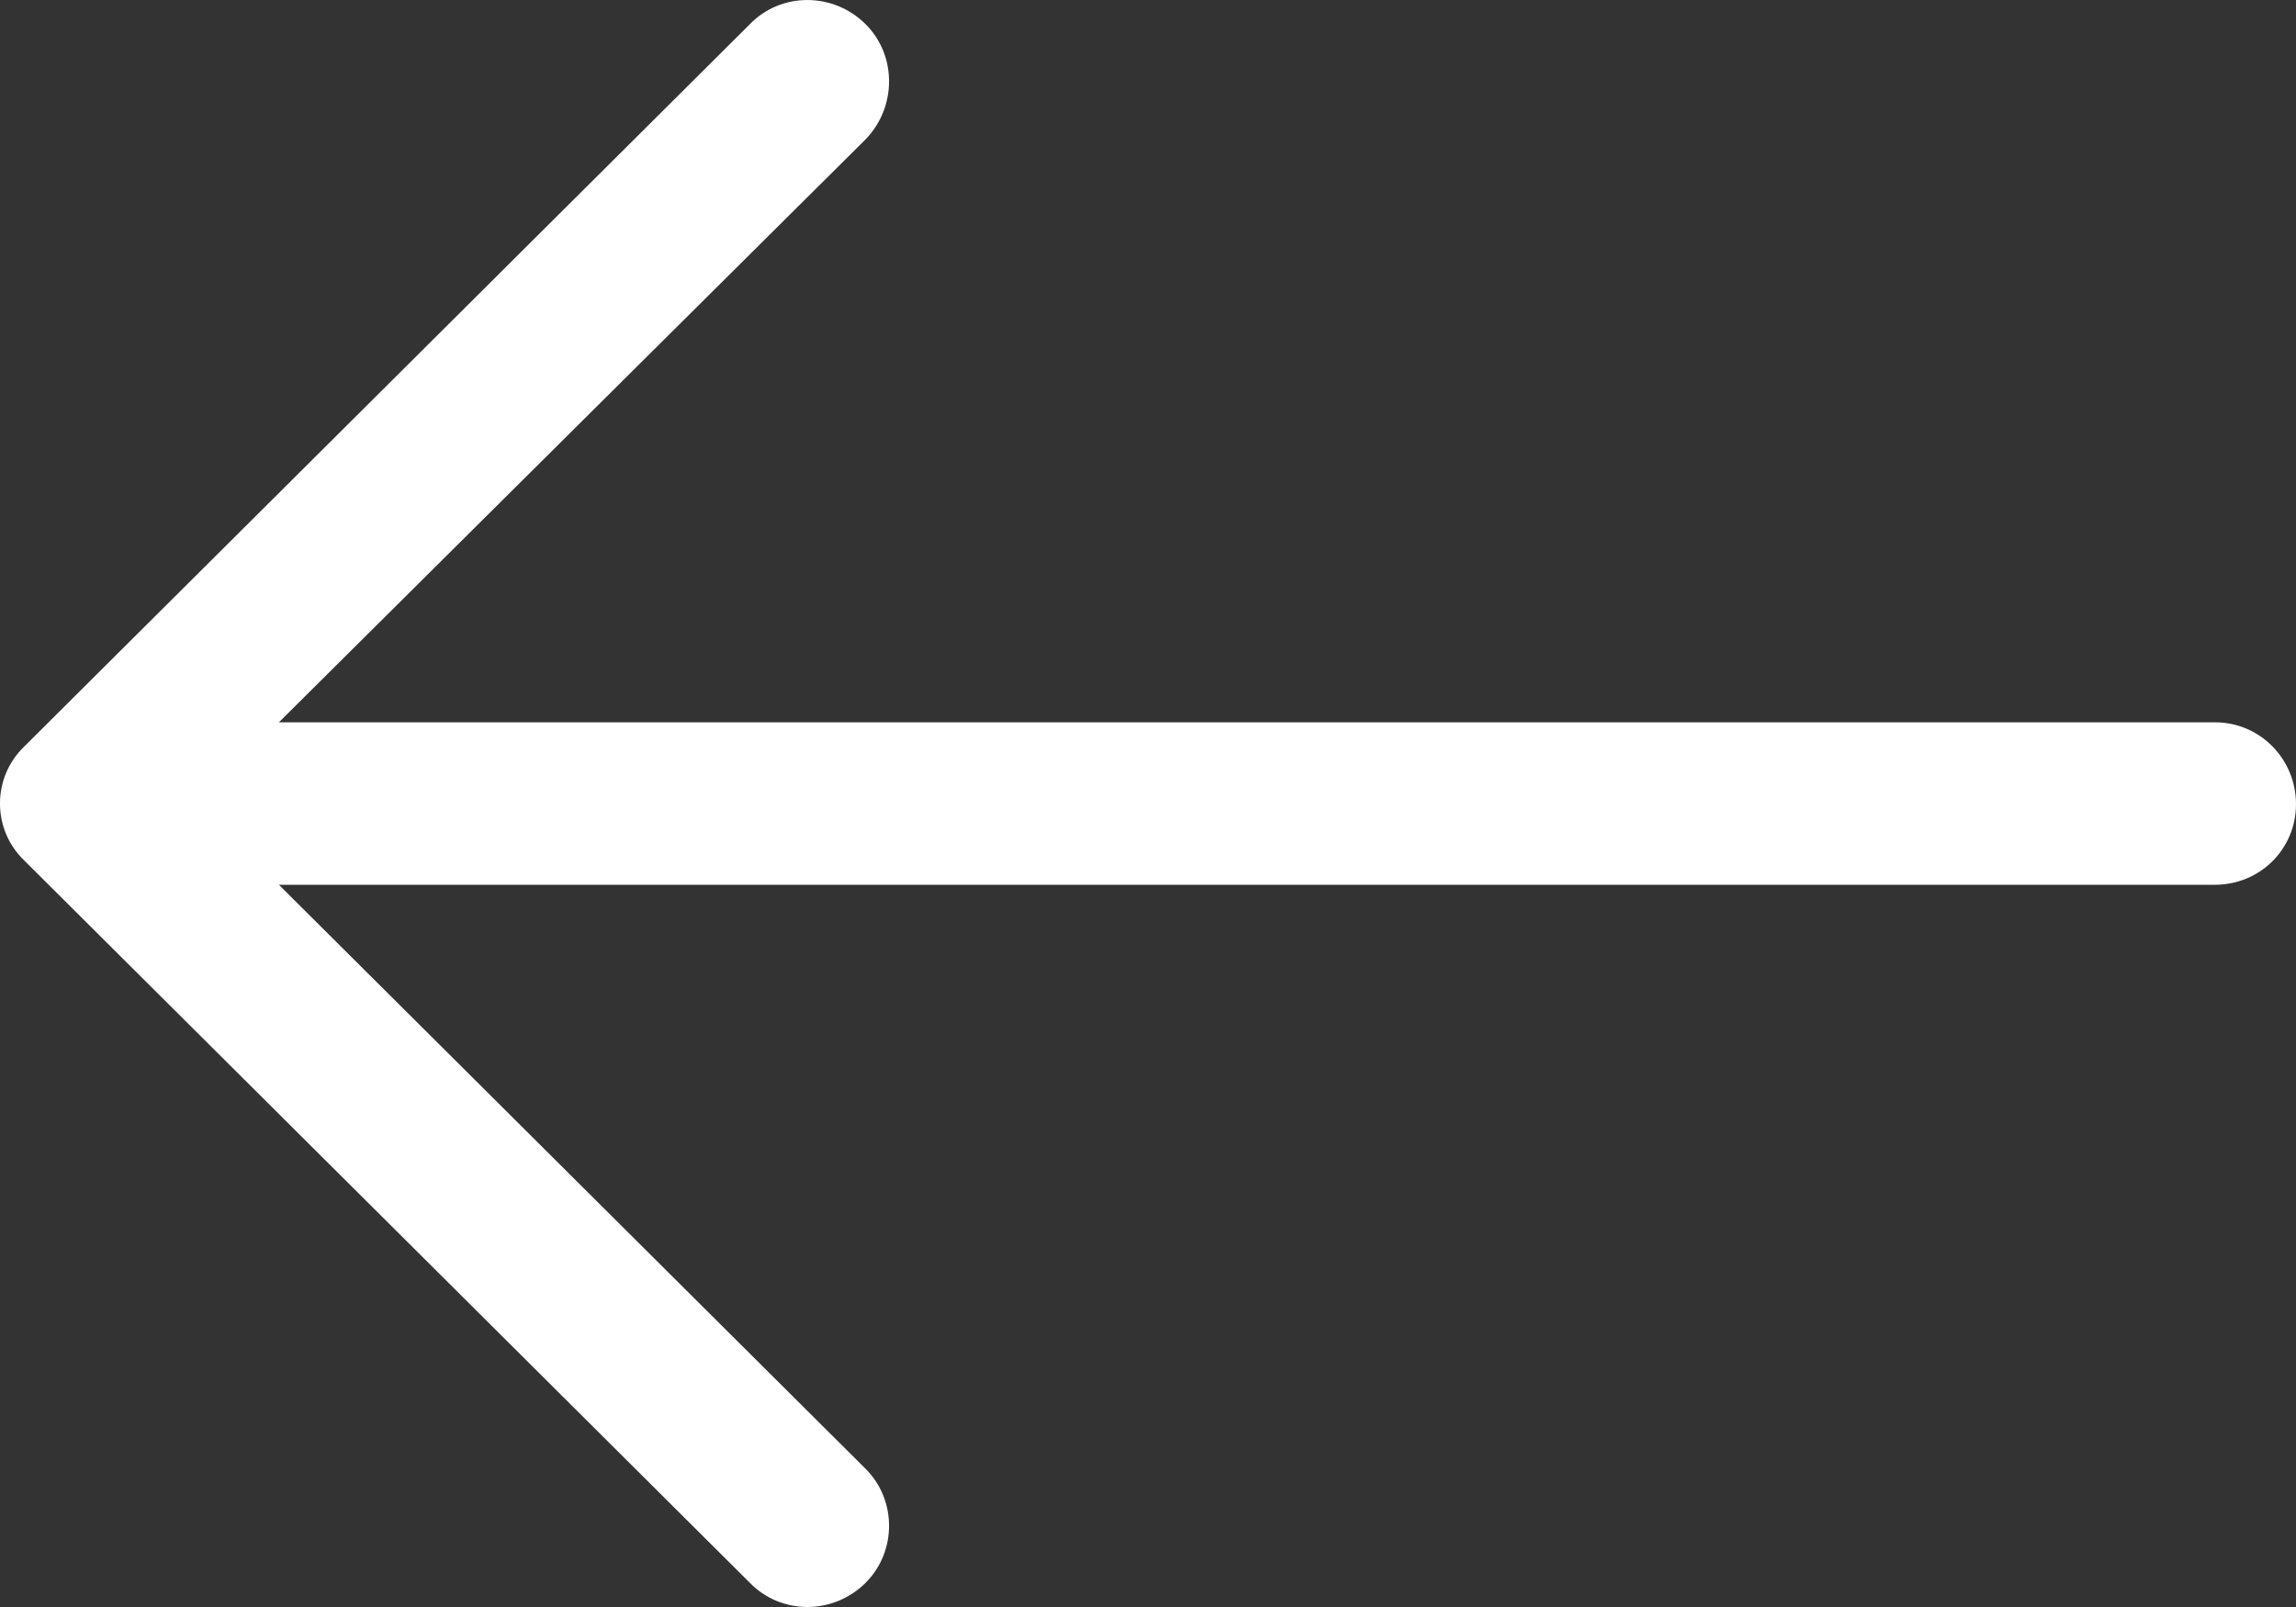 <svg width="30" height="21" viewBox="0 0 30 21" fill="none" xmlns="http://www.w3.org/2000/svg">
<rect x="0" y="0" width="30" height="21" fill="#333333" stroke="none"/>
<path d="M9.798 20.684C10.207 21.105 10.887 21.105 11.31 20.684C11.719 20.277 11.719 19.6 11.31 19.194L3.644 11.562L28.942 11.562C29.531 11.561 30 11.095 30 10.508C30 9.921 29.531 9.439 28.942 9.439L3.644 9.439L11.31 1.821C11.719 1.4 11.719 0.722 11.31 0.316C10.887 -0.105 10.206 -0.105 9.798 0.316L0.317 9.755C-0.106 10.161 -0.106 10.839 0.317 11.245L9.798 20.684Z" fill="white"/>
</svg>
